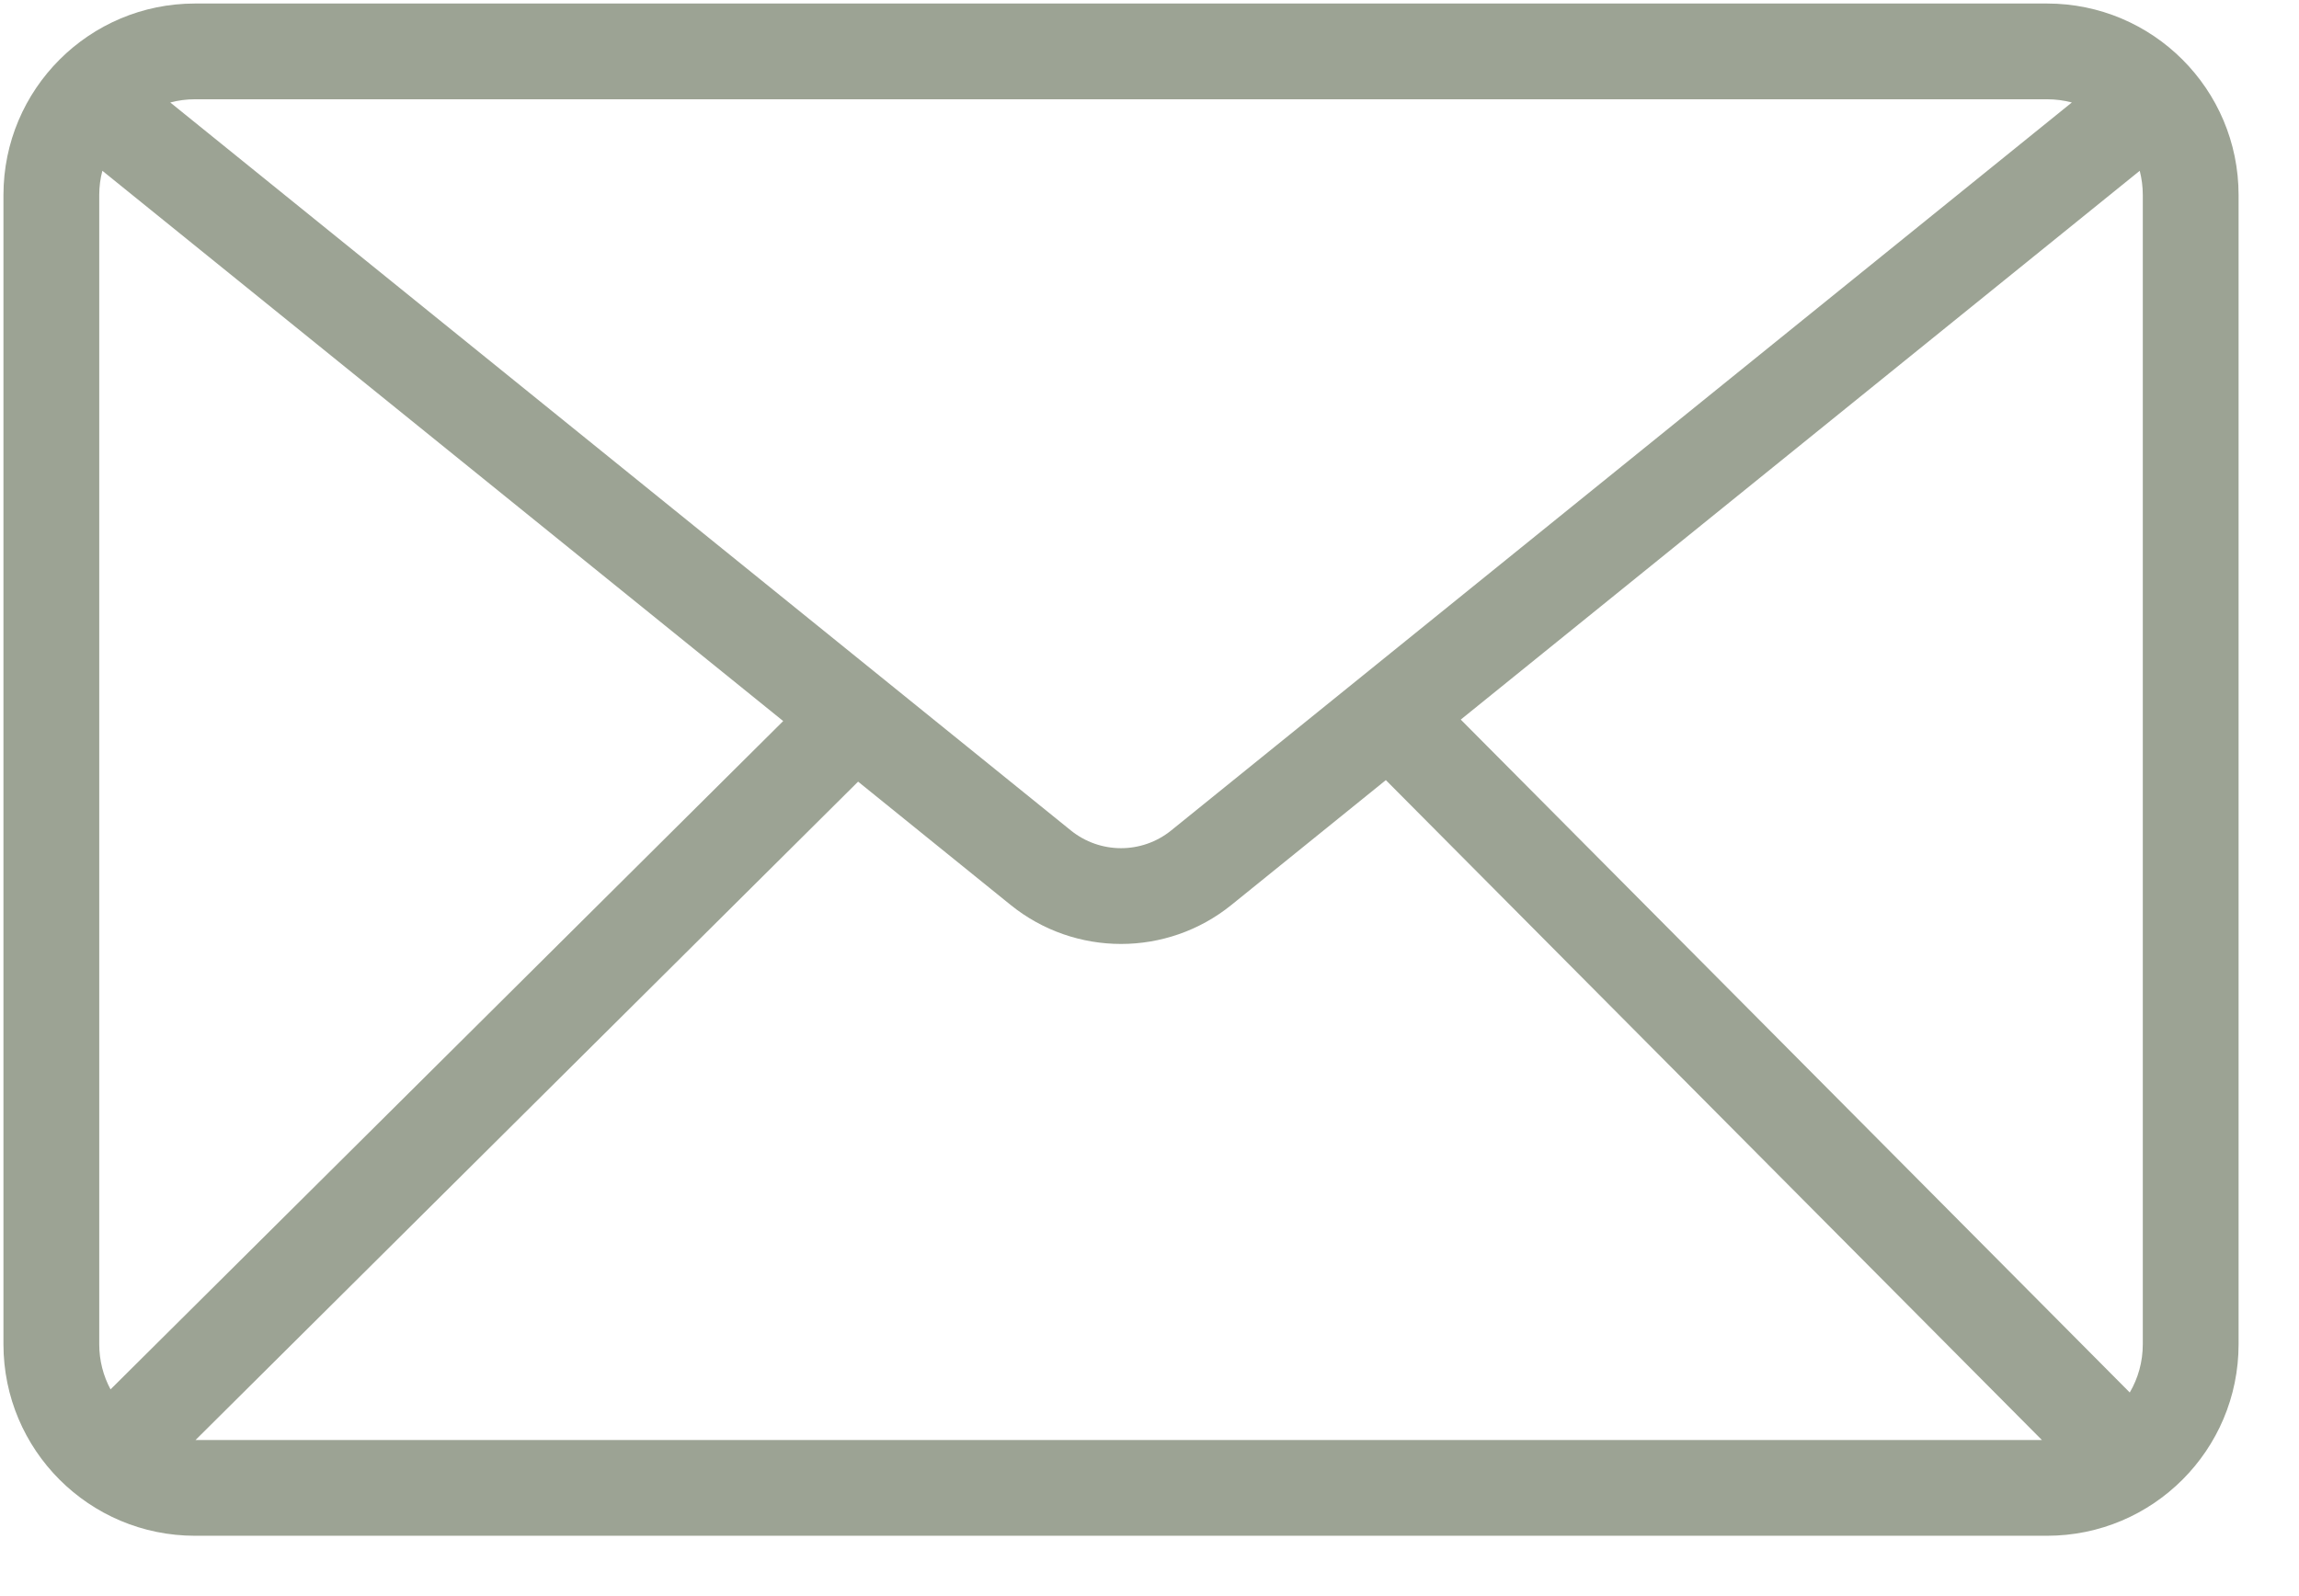 <svg width="36" height="25" viewBox="0 0 36 25" fill="none" xmlns="http://www.w3.org/2000/svg">
<path fill-rule="evenodd" clip-rule="evenodd" d="M3.054 1.555H32.054C32.188 1.555 32.319 1.572 32.443 1.605L18.34 13.007C17.882 13.378 17.227 13.378 16.768 13.007L2.666 1.605C2.79 1.572 2.92 1.555 3.054 1.555ZM1.603 2.675C1.571 2.796 1.554 2.923 1.554 3.055V21.055C1.554 21.311 1.618 21.552 1.731 21.762L12.264 11.294L1.603 2.675ZM31.974 22.555H3.062L13.437 12.243L15.825 14.174C16.834 14.989 18.275 14.989 19.283 14.174L21.701 12.219L31.974 22.555ZM33.35 21.811C33.48 21.589 33.554 21.331 33.554 21.055V3.055C33.554 2.923 33.537 2.796 33.506 2.675L22.874 11.271L33.35 21.811ZM0.054 3.055C0.054 1.398 1.397 0.055 3.054 0.055H32.054C33.711 0.055 35.054 1.398 35.054 3.055V21.055C35.054 22.712 33.711 24.055 32.054 24.055H3.054C1.397 24.055 0.054 22.712 0.054 21.055V3.055Z" fill="#9CA394"/>
</svg>
